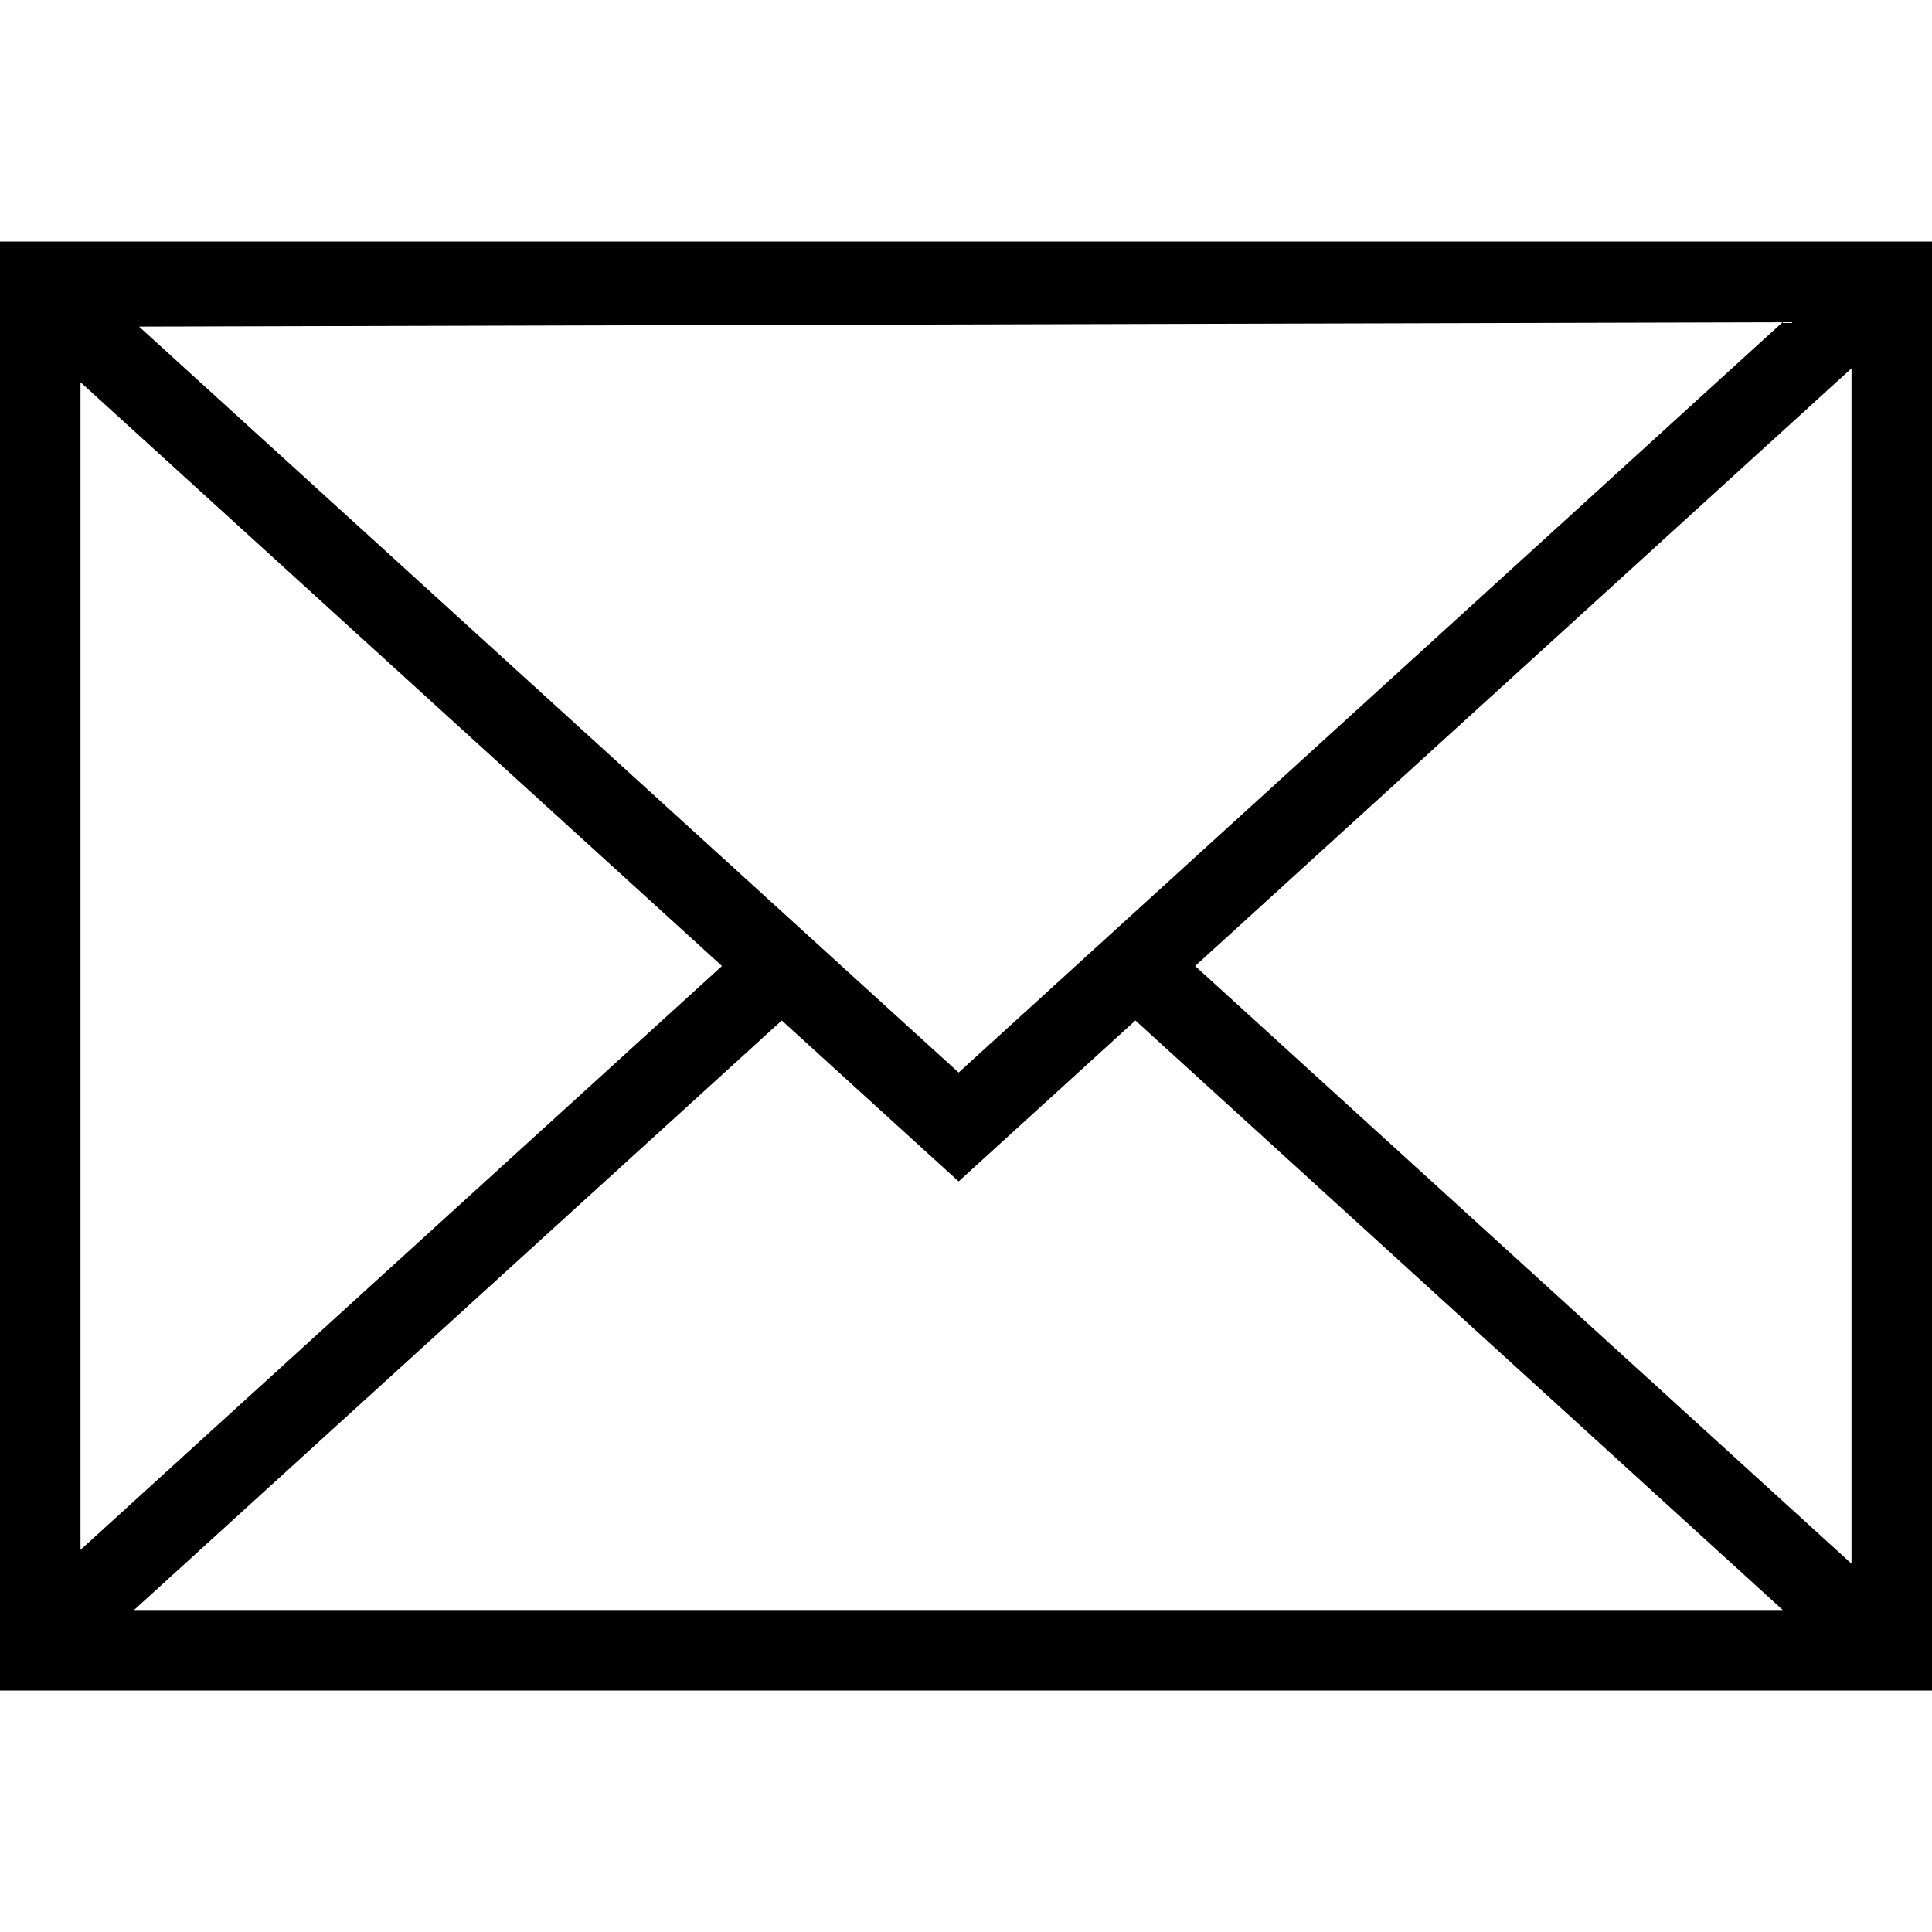 <?xml version="1.0" encoding="iso-8859-1"?>
<!-- Generator: Adobe Illustrator 19.1.0, SVG Export Plug-In . SVG Version: 6.00 Build 0)  -->
<svg version="1.1" id="Capa_1" xmlns="http://www.w3.org/2000/svg" xmlns:xlink="http://www.w3.org/1999/xlink" x="0px" y="0px"
	 viewBox="0 0 48 48" style="enable-background:new 0 0 48 48;" xml:space="preserve">
<g id="envelope">
	<g>
		<path d="M0,6v36h48V6H0z M44.287,8.007l-20.47,18.64L3.455,8.115L44.287,8.007z M2,9.496L17.937,24L2,38.505V9.496z M3.33,40
			l16.093-14.647l4.394,3.999l4.392-3.999L44.293,40H3.33z M46,38.849L29.693,24L46,9.152V38.849z"/>
	</g>
</g>
<g>
</g>
<g>
</g>
<g>
</g>
<g>
</g>
<g>
</g>
<g>
</g>
<g>
</g>
<g>
</g>
<g>
</g>
<g>
</g>
<g>
</g>
<g>
</g>
<g>
</g>
<g>
</g>
<g>
</g>
</svg>
